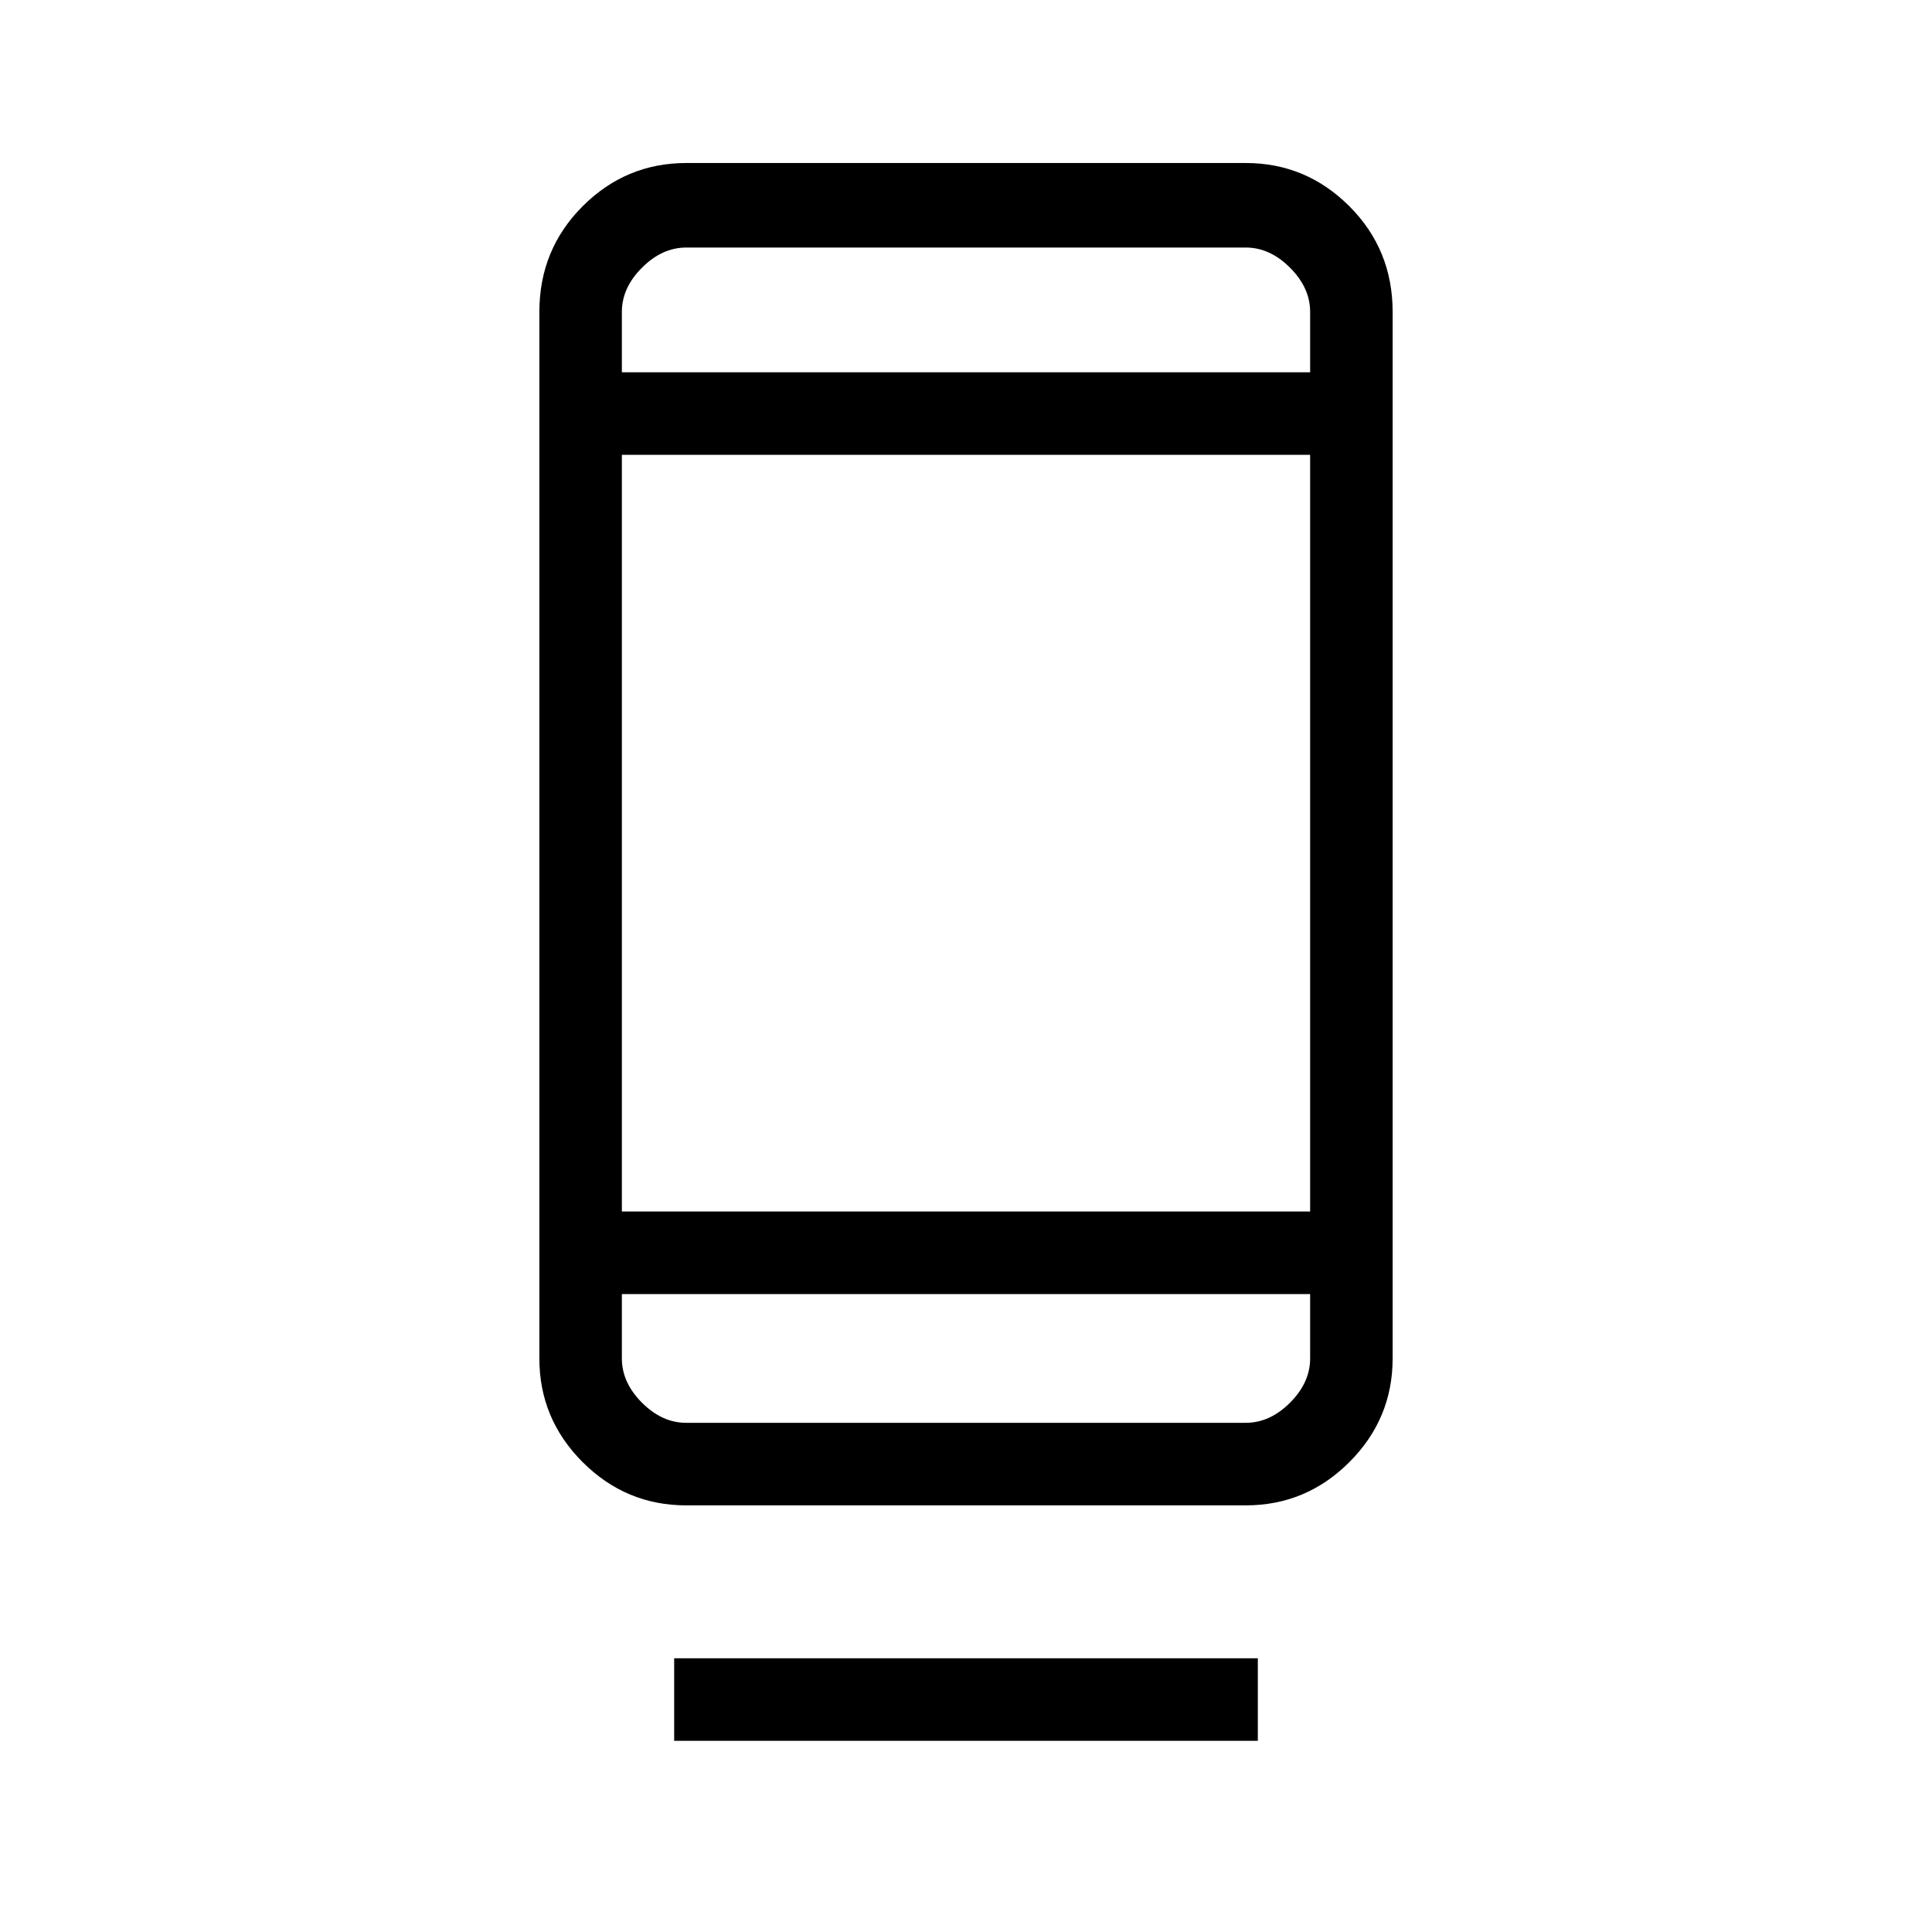 <svg xmlns="http://www.w3.org/2000/svg" height="40" width="40"><path d="M13.958 36.042v-1.709h12.084v1.709Zm.25-4.875q-1.25 0-2.146-.896-.895-.896-.895-2.146V6.458q0-1.291.895-2.187.896-.896 2.146-.896h11.584q1.25 0 2.146.896.895.896.895 2.187v21.667q0 1.25-.895 2.146-.896.896-2.146.896Zm-1.333-4.375v1.333q0 .5.417.917.416.416.916.416h11.584q.5 0 .916-.416.417-.417.417-.917v-1.333Zm0 0v2.666-2.666Zm0-1.709h14.25V9.417h-14.25Zm0-17.375h14.25v-1.25q0-.5-.417-.916-.416-.417-.916-.417H14.208q-.5 0-.916.417-.417.416-.417.916Zm0 0V5.125v1.333Z"/></svg>